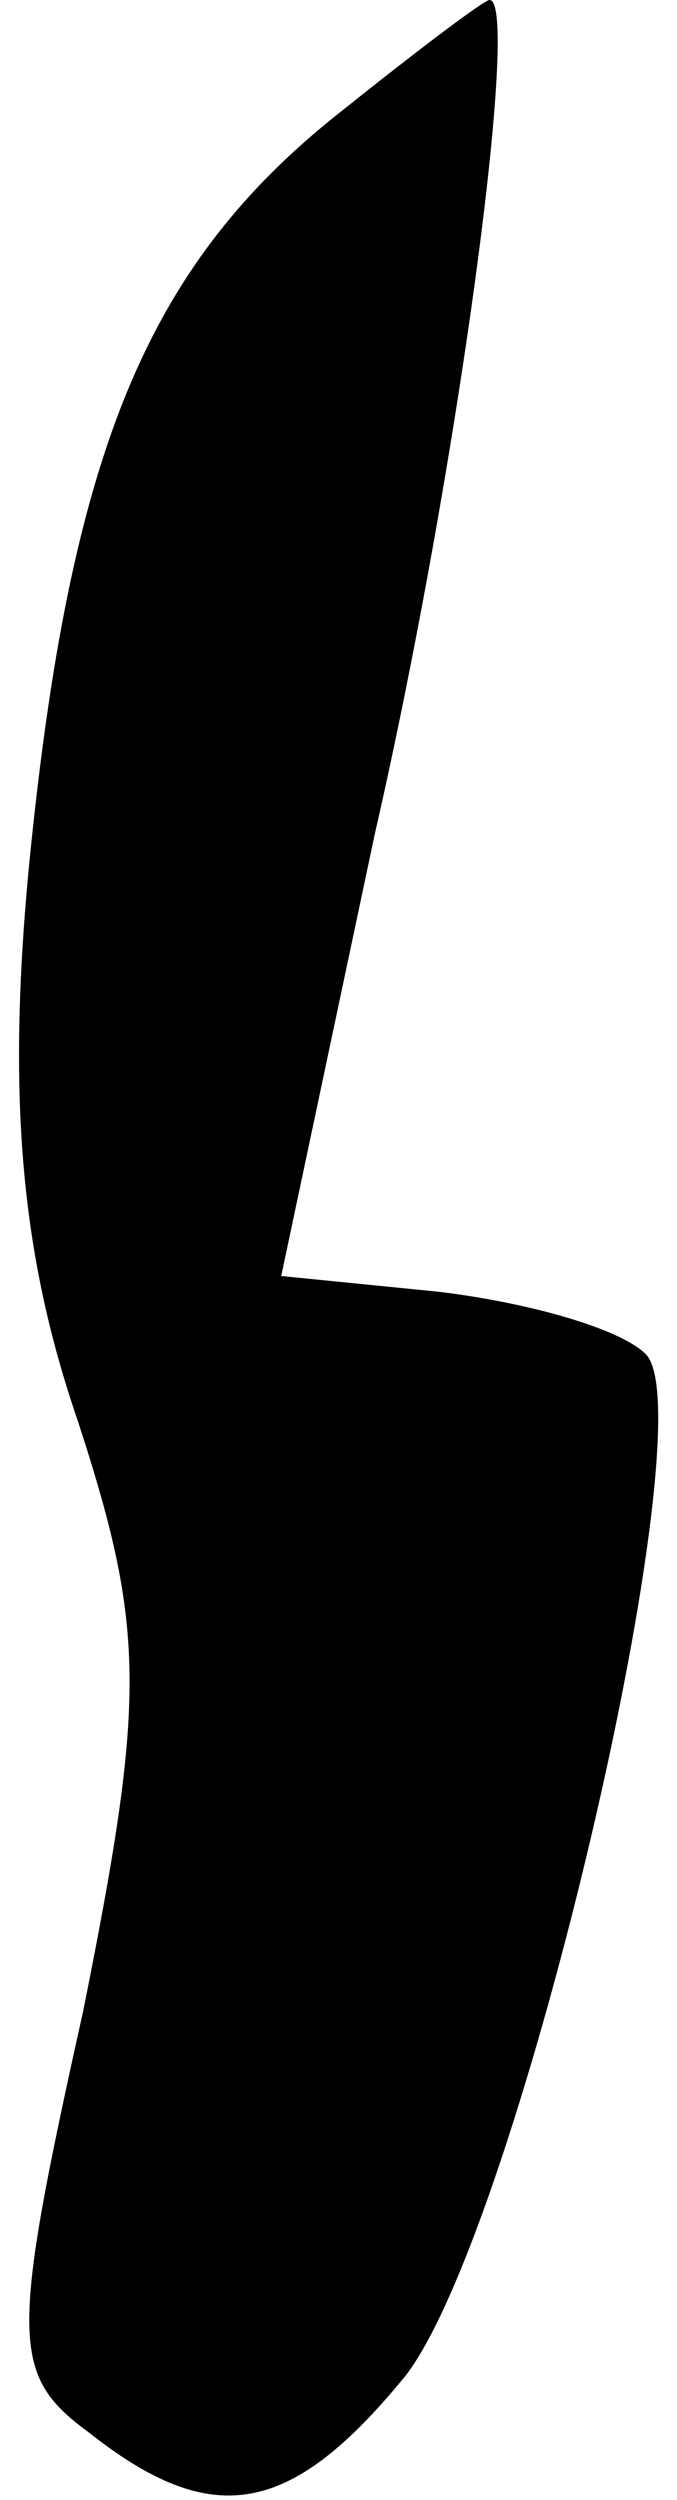 <?xml version="1.0" standalone="no"?>
<!DOCTYPE svg PUBLIC "-//W3C//DTD SVG 20010904//EN"
 "http://www.w3.org/TR/2001/REC-SVG-20010904/DTD/svg10.dtd">
<svg version="1.0" xmlns="http://www.w3.org/2000/svg"
 width="13pt" height="48pt" viewBox="0 0 13 48"
 preserveAspectRatio="xMidYMid meet">
<g transform="translate(0,48) scale(0.1,-0.1)"
fill="#000000" stroke="none">
<path fill="#000000" stroke="none" d="M66 459 c-37 -29 -52 -64 -60 -141 -5
-48 -2 -79 9 -111 13 -40 13 -53 1 -113 -14 -63 -14 -70 1 -81 24 -19 39 -16
61 11 22 29 58 184 46 196 -5 5 -23 10 -40 12 l-30 3 18 85 c16 70 28 160 22
160 -1 0 -13 -9 -28 -21z"/>
</g>
</svg>
